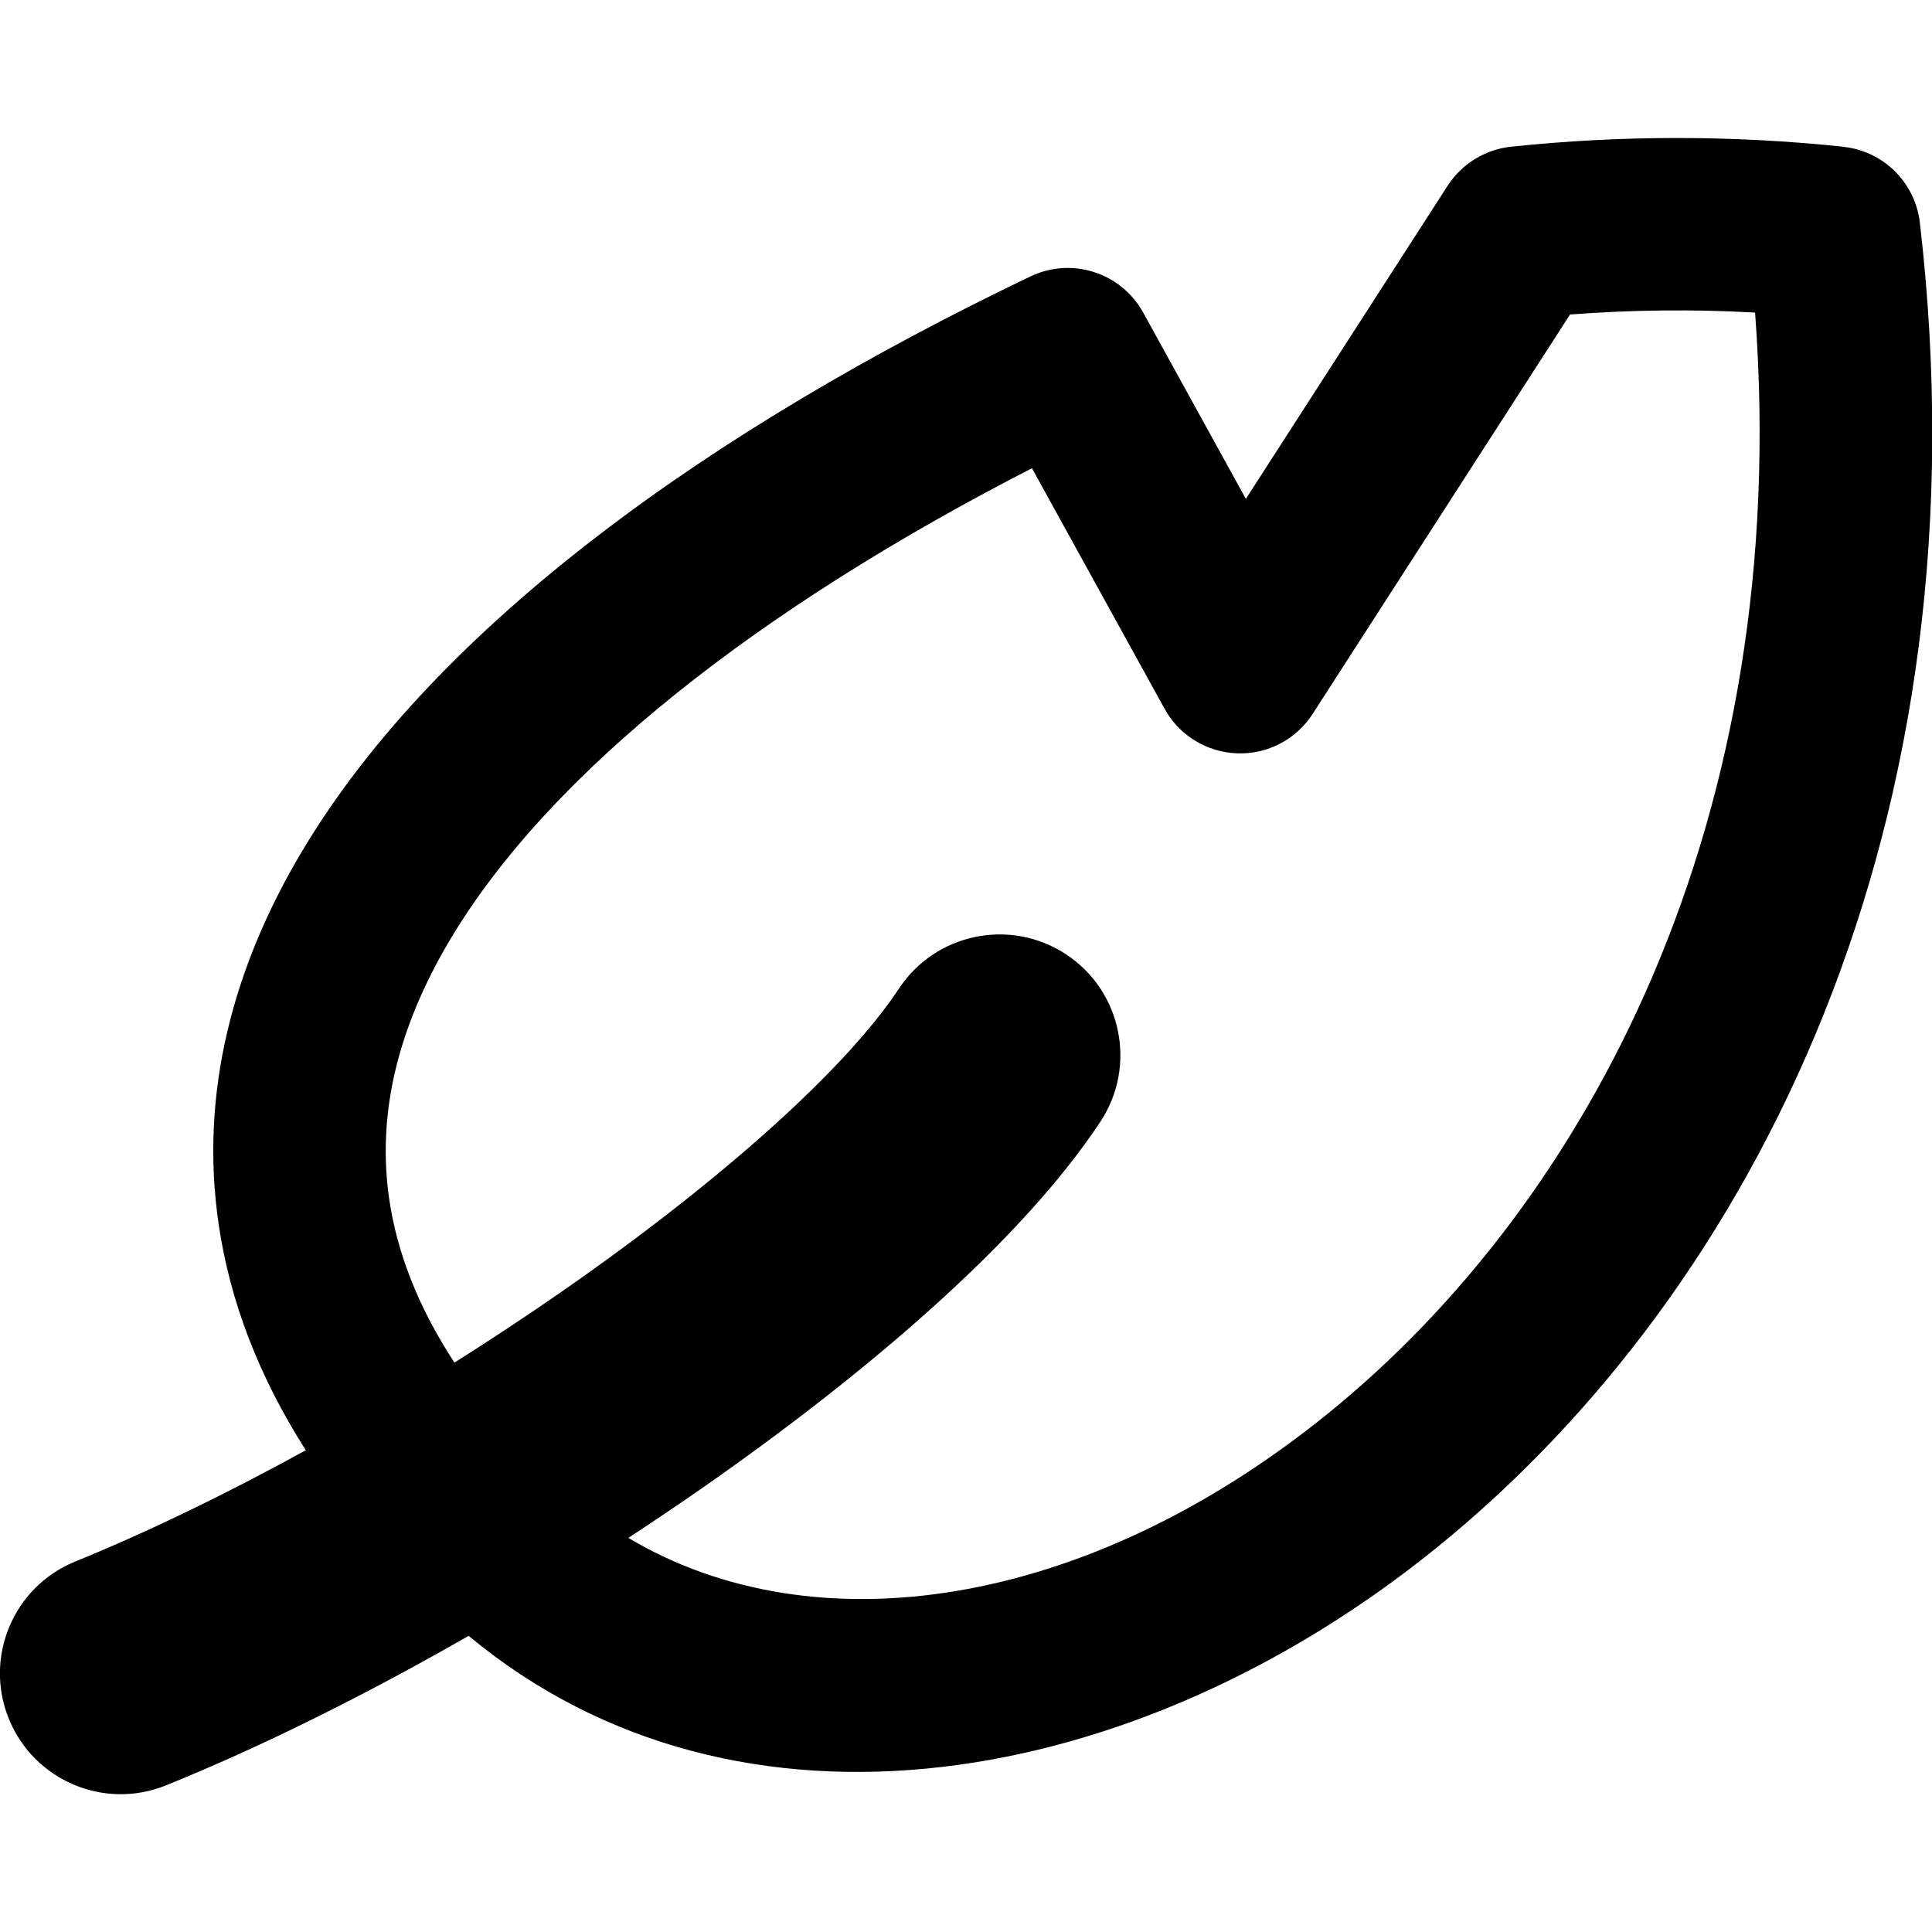 <svg xmlns="http://www.w3.org/2000/svg" fill="none" viewBox="0 0 14 14" id="Feather-Pen--Streamline-Flex-Remix">
  <desc>
    Feather Pen Streamline Icon: https://streamlinehq.com
  </desc>
  <g id="feather-pen--change-edit-feather-modify-quill-write-writing">
    <path id="Union" fill="#000000" fill-rule="evenodd" d="M13.355 1.063c-0.799 -0.084 -1.606 -0.084 -2.405 0 -0.188 0.02 -0.357 0.124 -0.46 0.283L9.028 3.615l-0.744 -1.35c-0.16 -0.29 -0.518 -0.405 -0.817 -0.262 -2.298 1.1 -4.294 2.519 -5.275 4.16 -0.5 0.836 -0.749 1.753 -0.607 2.712 0.082 0.558 0.293 1.104 0.631 1.634 -0.575 0.316 -1.144 0.592 -1.67 0.806 -0.448 0.182 -0.664 0.692 -0.482 1.14 0.182 0.448 0.692 0.664 1.14 0.482 0.701 -0.284 1.452 -0.659 2.192 -1.083 1.959 1.628 4.845 1.119 7.016 -0.64 2.313 -1.874 4.006 -5.256 3.5 -9.601 -0.034 -0.29 -0.264 -0.519 -0.555 -0.549ZM4.553 11.144c1.346 0.803 3.314 0.522 5.071 -0.902 1.885 -1.528 3.369 -4.299 3.094 -7.977 -0.447 -0.025 -0.895 -0.02 -1.341 0.014L9.512 5.173c-0.119 0.185 -0.327 0.294 -0.547 0.286 -0.22 -0.008 -0.42 -0.13 -0.526 -0.323l-0.961 -1.743c-1.972 1.012 -3.488 2.197 -4.214 3.412 -0.385 0.645 -0.534 1.273 -0.443 1.888 0.055 0.372 0.201 0.767 0.472 1.181 0.271 -0.171 0.538 -0.348 0.797 -0.528 1.161 -0.809 2.048 -1.612 2.424 -2.182 0.266 -0.403 0.809 -0.514 1.212 -0.248 0.403 0.266 0.514 0.809 0.248 1.212 -0.568 0.861 -1.687 1.819 -2.884 2.654 -0.176 0.122 -0.355 0.243 -0.538 0.363Z" clip-rule="evenodd" stroke-width="1"></path>
  </g>
</svg>